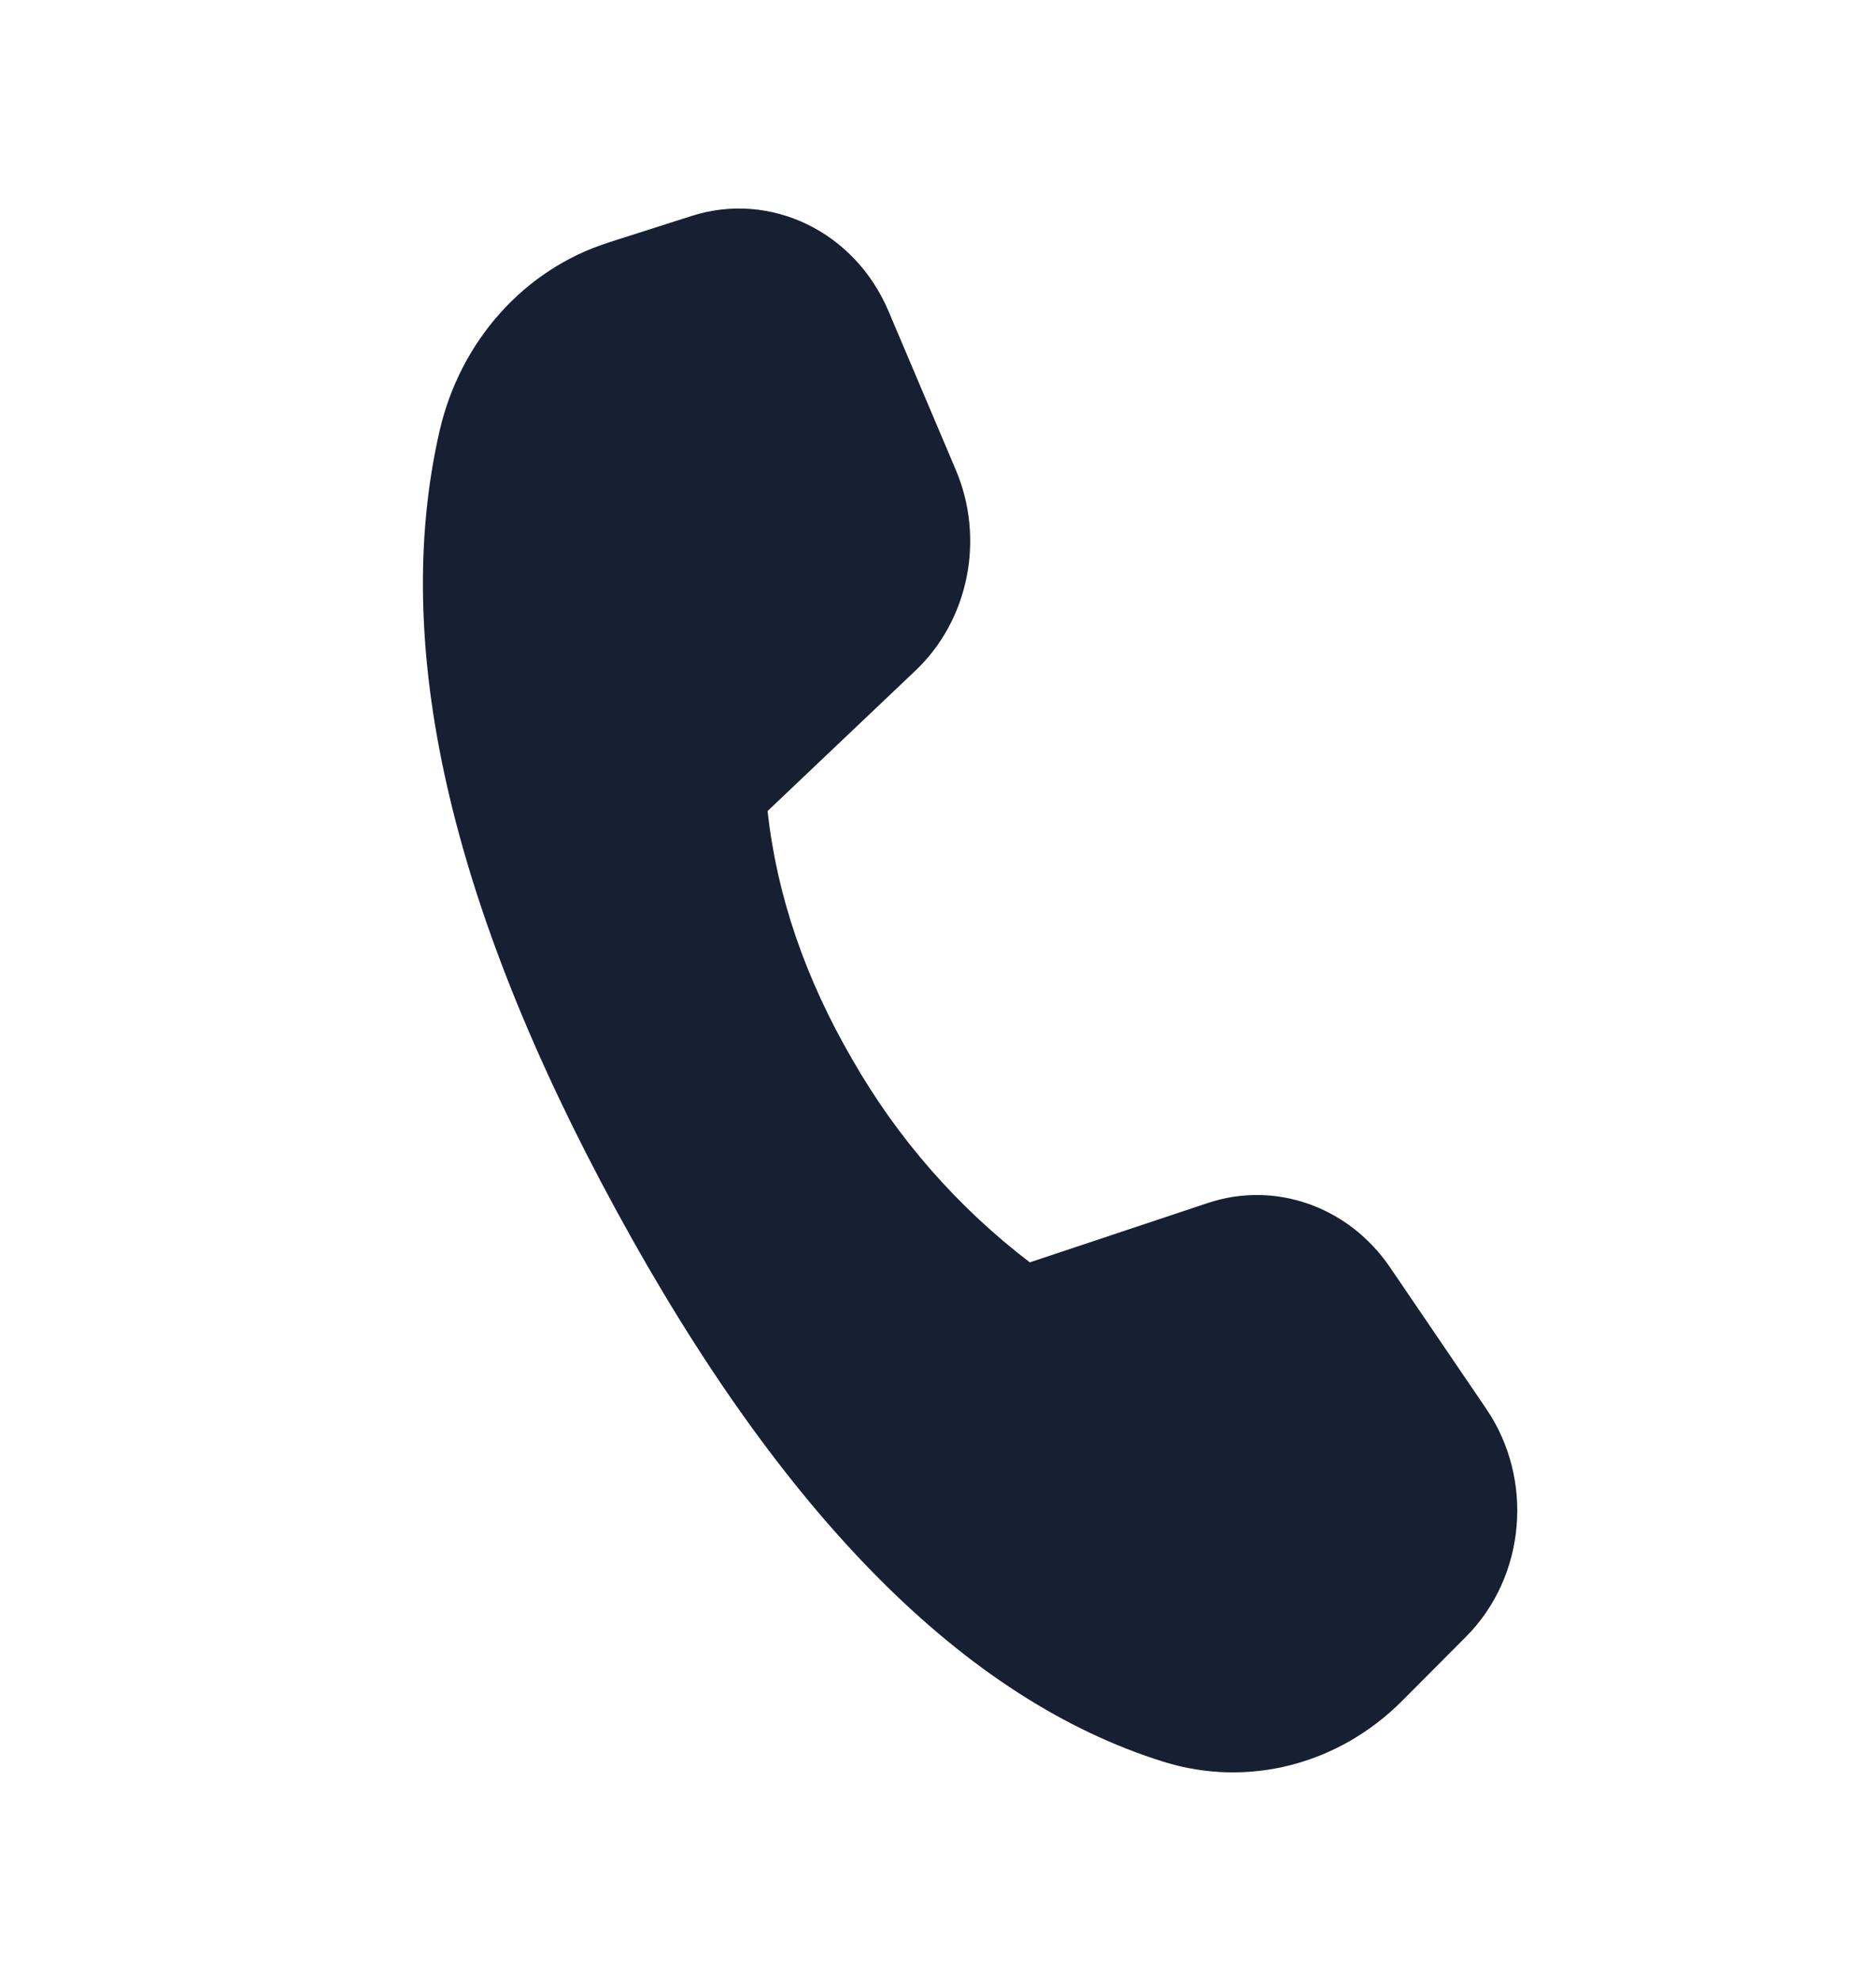 <svg width="18" height="19" viewBox="0 0 18 19" fill="none" xmlns="http://www.w3.org/2000/svg">
<path d="M5.829 2.329L6.637 2.071C7.393 1.83 8.201 2.22 8.525 2.984L9.17 4.505C9.452 5.167 9.296 5.946 8.785 6.431L7.365 7.779C7.453 8.586 7.724 9.381 8.178 10.162C8.61 10.918 9.189 11.58 9.881 12.108L11.588 11.539C12.235 11.323 12.939 11.572 13.336 12.154L14.26 13.512C14.722 14.19 14.639 15.124 14.066 15.699L13.453 16.314C12.842 16.927 11.971 17.15 11.164 16.898C9.26 16.304 7.509 14.541 5.912 11.608C4.312 8.671 3.748 6.179 4.218 4.132C4.416 3.271 5.03 2.585 5.831 2.329" fill="#171F32"/>
</svg>

